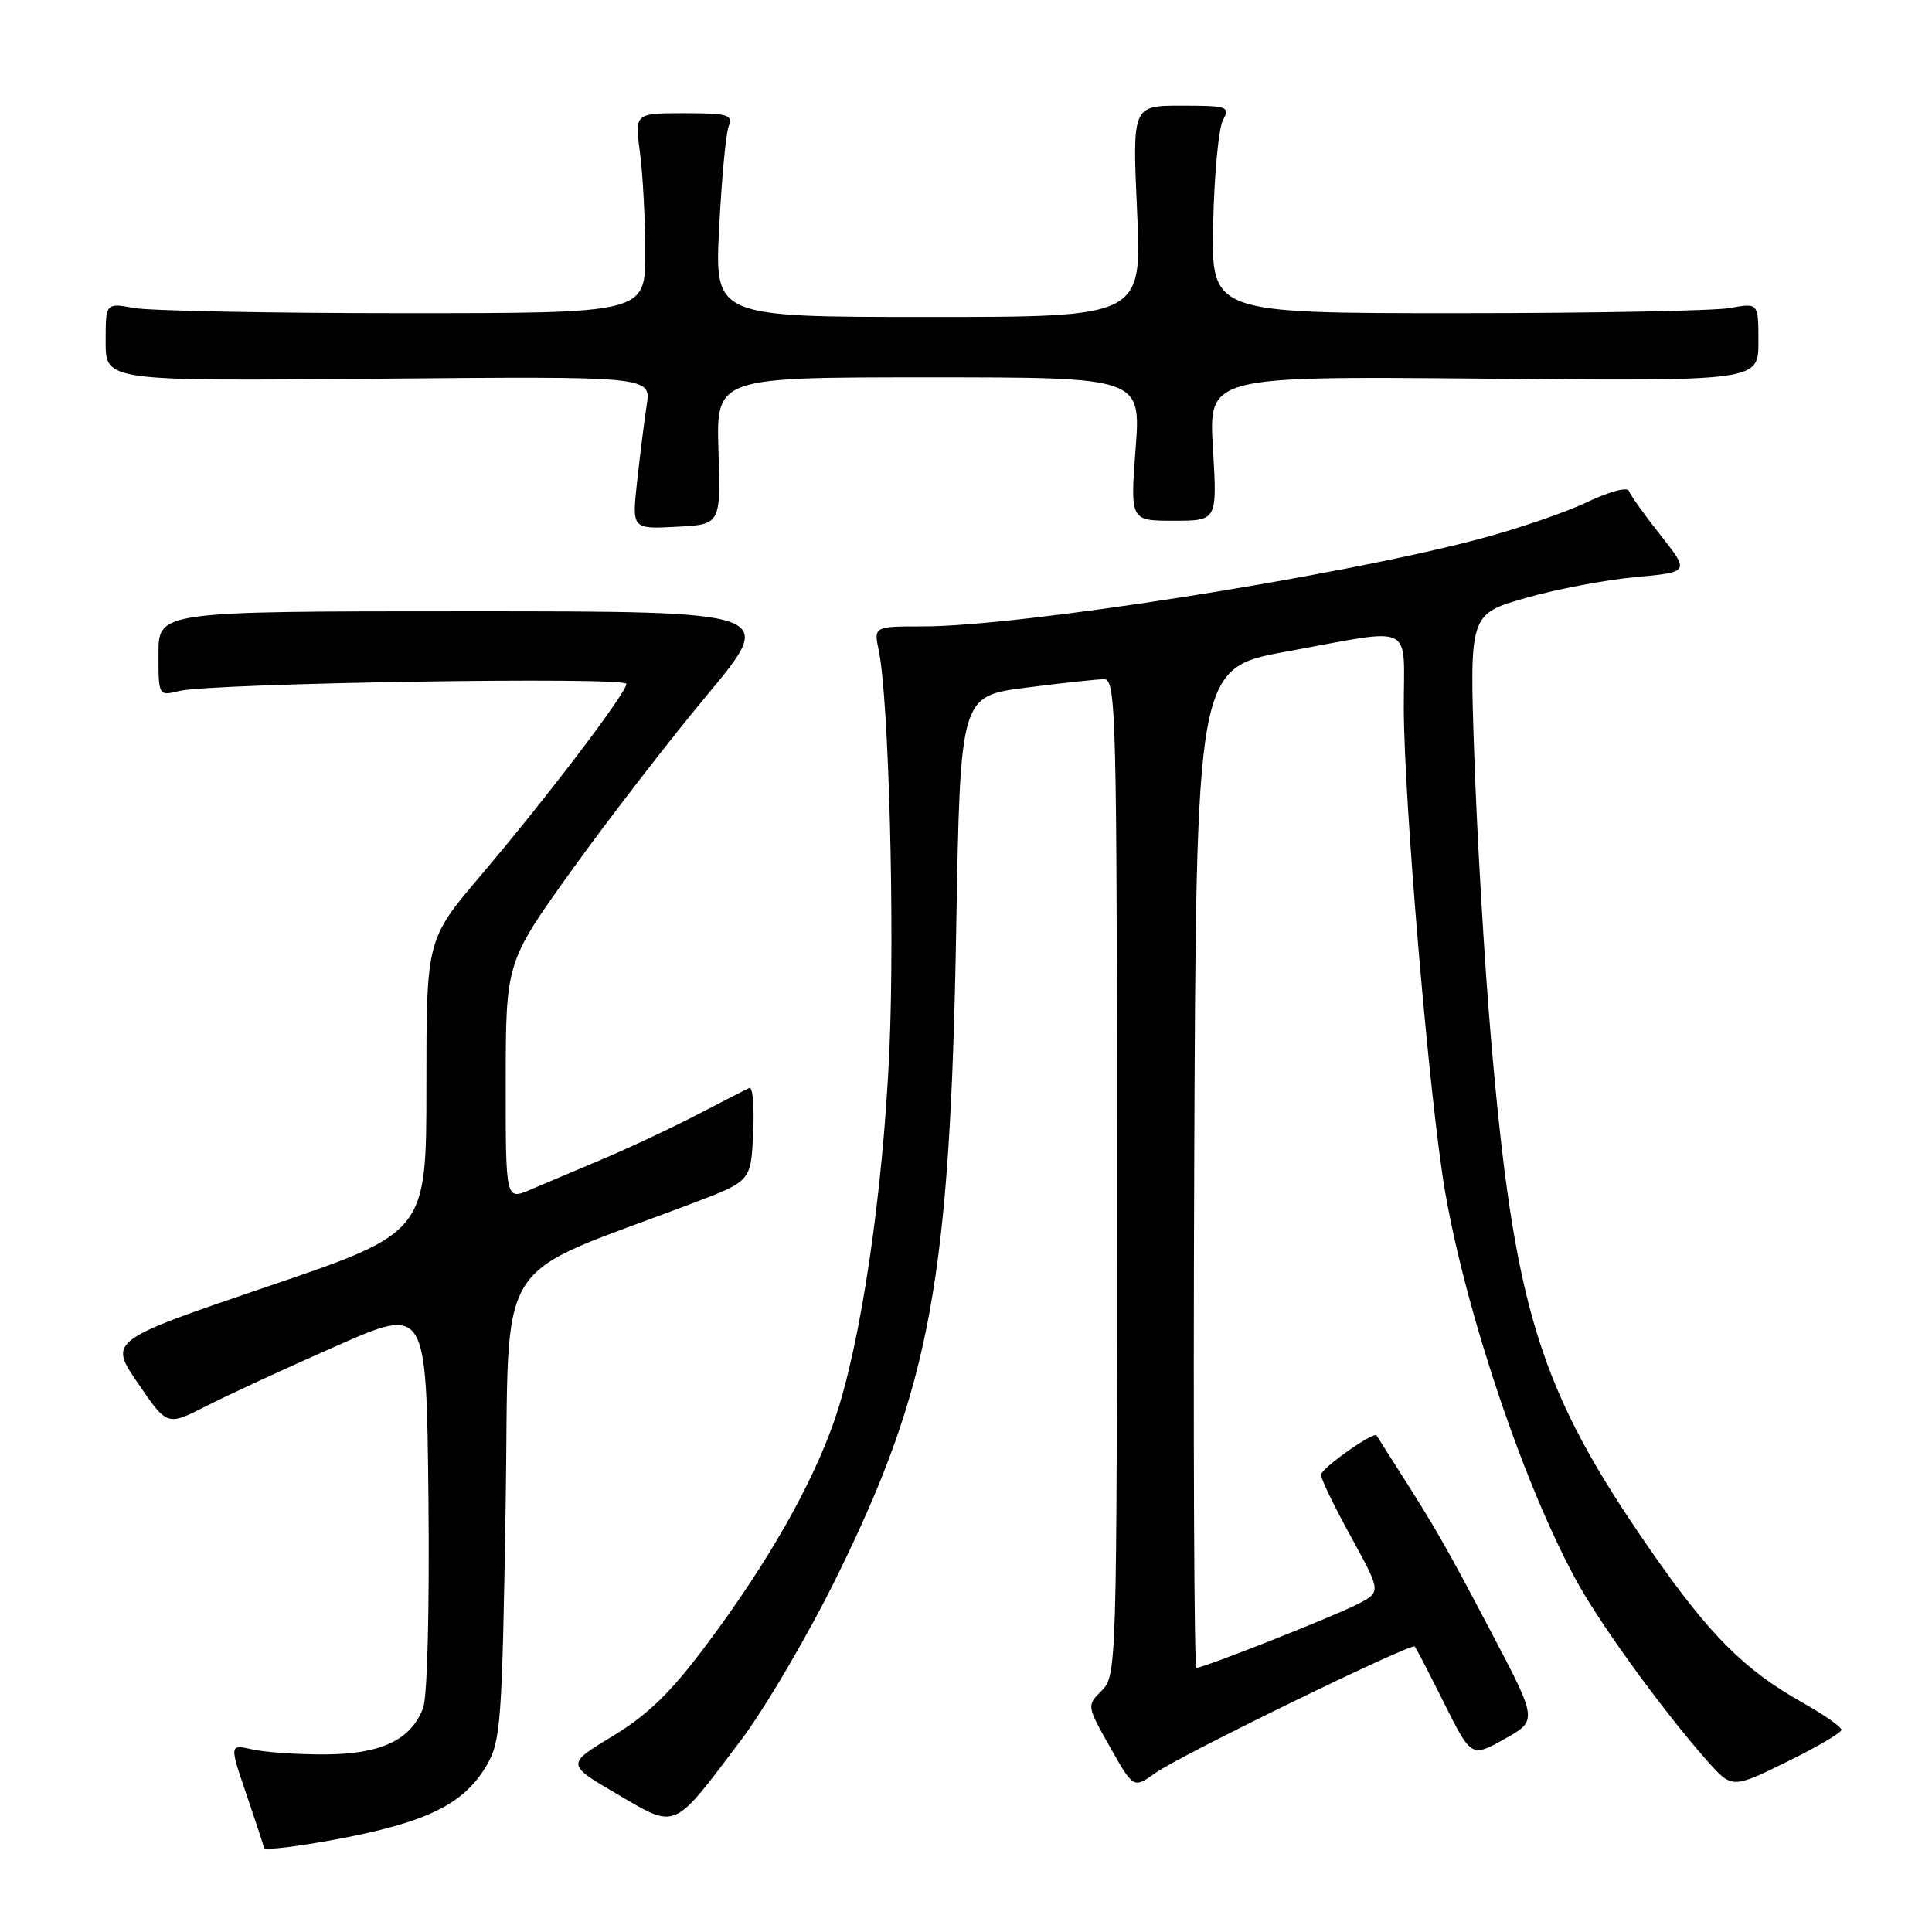 <?xml version="1.0" encoding="UTF-8" standalone="no"?>
<!DOCTYPE svg PUBLIC "-//W3C//DTD SVG 1.1//EN" "http://www.w3.org/Graphics/SVG/1.1/DTD/svg11.dtd" >
<svg xmlns="http://www.w3.org/2000/svg" xmlns:xlink="http://www.w3.org/1999/xlink" version="1.1" viewBox="0 0 256 256">
 <g >
 <path fill="currentColor"
d=" M 51.00 242.32 C 58.34 240.42 62.01 238.13 64.46 233.96 C 66.36 230.74 66.53 228.37 67.00 199.62 C 67.56 165.19 64.75 169.72 92.00 159.35 C 99.50 156.49 99.50 156.49 99.80 150.15 C 99.97 146.66 99.74 143.96 99.30 144.16 C 98.86 144.35 95.80 145.92 92.50 147.64 C 89.20 149.36 83.58 152.01 80.00 153.52 C 76.42 155.04 72.04 156.89 70.25 157.65 C 67.00 159.03 67.00 159.03 67.01 143.26 C 67.03 127.50 67.03 127.50 75.76 115.31 C 80.57 108.61 88.65 98.15 93.72 92.06 C 102.93 81.00 102.93 81.00 61.97 81.00 C 21.00 81.00 21.00 81.00 21.00 86.62 C 21.00 92.23 21.00 92.23 23.75 91.56 C 28.08 90.51 83.00 89.63 83.00 90.62 C 82.99 91.83 72.44 105.71 63.71 116.00 C 56.50 124.50 56.50 124.50 56.50 143.91 C 56.50 163.32 56.50 163.32 35.46 170.47 C 14.41 177.63 14.41 177.63 18.28 183.29 C 22.15 188.96 22.15 188.96 27.32 186.32 C 30.17 184.86 37.90 181.29 44.50 178.38 C 56.50 173.08 56.50 173.08 56.77 198.43 C 56.92 213.14 56.63 224.86 56.06 226.34 C 54.45 230.56 50.48 232.44 43.08 232.47 C 39.46 232.49 35.13 232.19 33.45 231.81 C 30.39 231.13 30.39 231.13 32.67 237.81 C 33.92 241.49 34.96 244.65 34.97 244.84 C 35.02 245.43 45.21 243.83 51.00 242.32 Z  M 98.17 230.60 C 101.45 226.26 107.24 216.36 111.04 208.60 C 123.32 183.57 125.90 169.44 126.71 122.87 C 127.24 92.23 127.24 92.23 135.94 91.12 C 140.72 90.50 145.39 90.00 146.32 90.00 C 147.88 90.00 148.00 94.82 148.00 156.00 C 148.00 220.73 147.96 222.04 145.99 224.01 C 143.99 226.01 143.99 226.01 147.09 231.51 C 150.19 237.00 150.19 237.00 153.11 234.92 C 156.40 232.58 187.01 217.66 187.47 218.17 C 187.63 218.35 189.39 221.74 191.36 225.69 C 194.96 232.88 194.96 232.88 199.36 230.42 C 203.75 227.97 203.75 227.97 197.57 216.23 C 191.51 204.72 190.28 202.57 185.13 194.50 C 183.72 192.30 182.50 190.37 182.41 190.21 C 182.08 189.61 175.08 194.54 175.04 195.41 C 175.02 195.92 176.80 199.62 179.01 203.63 C 183.02 210.94 183.02 210.94 179.91 212.55 C 176.72 214.19 159.51 221.00 158.53 221.00 C 158.23 221.00 158.10 191.19 158.24 154.76 C 158.50 88.52 158.50 88.52 170.50 86.33 C 187.70 83.19 186.00 82.37 186.01 93.75 C 186.02 106.10 189.43 146.06 191.49 157.94 C 194.35 174.42 202.24 197.62 209.19 210.00 C 212.48 215.85 220.65 227.05 226.16 233.26 C 229.50 237.02 229.50 237.02 236.75 233.46 C 240.74 231.51 244.00 229.59 244.00 229.21 C 244.00 228.82 241.68 227.20 238.84 225.60 C 231.15 221.29 226.50 216.63 218.78 205.52 C 203.89 184.08 200.61 173.52 197.51 136.98 C 196.69 127.35 195.72 110.89 195.36 100.42 C 194.70 81.38 194.70 81.38 202.10 79.25 C 206.17 78.08 212.74 76.83 216.70 76.47 C 223.89 75.81 223.89 75.81 220.04 70.93 C 217.92 68.25 216.03 65.60 215.84 65.05 C 215.65 64.49 213.23 65.13 210.32 66.53 C 207.47 67.89 200.95 70.12 195.82 71.47 C 176.96 76.45 135.19 83.00 122.27 83.00 C 115.77 83.00 115.77 83.00 116.45 86.25 C 117.77 92.64 118.57 122.79 117.85 139.11 C 117.01 158.18 114.03 178.24 110.56 188.22 C 107.55 196.86 101.74 207.06 93.64 217.90 C 88.89 224.26 85.86 227.21 81.19 230.04 C 75.02 233.77 75.02 233.77 81.76 237.72 C 89.73 242.39 89.07 242.67 98.17 230.60 Z  M 95.20 59.75 C 94.90 50.00 94.90 50.00 123.05 50.00 C 151.19 50.00 151.19 50.00 150.47 59.50 C 149.76 69.00 149.76 69.00 155.53 69.00 C 161.29 69.00 161.29 69.00 160.72 59.42 C 160.15 49.85 160.15 49.85 196.58 50.17 C 233.00 50.50 233.00 50.50 233.00 45.31 C 233.00 40.13 233.00 40.13 229.25 40.81 C 227.19 41.19 210.88 41.50 193.00 41.50 C 160.50 41.50 160.50 41.50 160.75 29.68 C 160.89 23.18 161.47 16.99 162.04 15.93 C 163.01 14.12 162.68 14.00 156.55 14.00 C 150.04 14.00 150.04 14.00 150.67 28.00 C 151.31 42.00 151.31 42.00 123.00 42.00 C 94.69 42.00 94.69 42.00 95.29 30.24 C 95.61 23.78 96.18 17.70 96.55 16.74 C 97.14 15.20 96.48 15.00 90.65 15.00 C 84.09 15.00 84.09 15.00 84.80 20.25 C 85.18 23.14 85.50 29.10 85.50 33.50 C 85.50 41.50 85.50 41.50 53.50 41.50 C 35.90 41.50 19.81 41.19 17.75 40.81 C 14.00 40.13 14.00 40.13 14.00 45.31 C 14.00 50.50 14.00 50.50 50.14 50.18 C 86.28 49.86 86.28 49.86 85.69 53.68 C 85.37 55.78 84.80 60.34 84.42 63.80 C 83.73 70.11 83.73 70.11 89.61 69.80 C 95.50 69.50 95.50 69.50 95.20 59.75 Z "/>
</g>
</svg>
